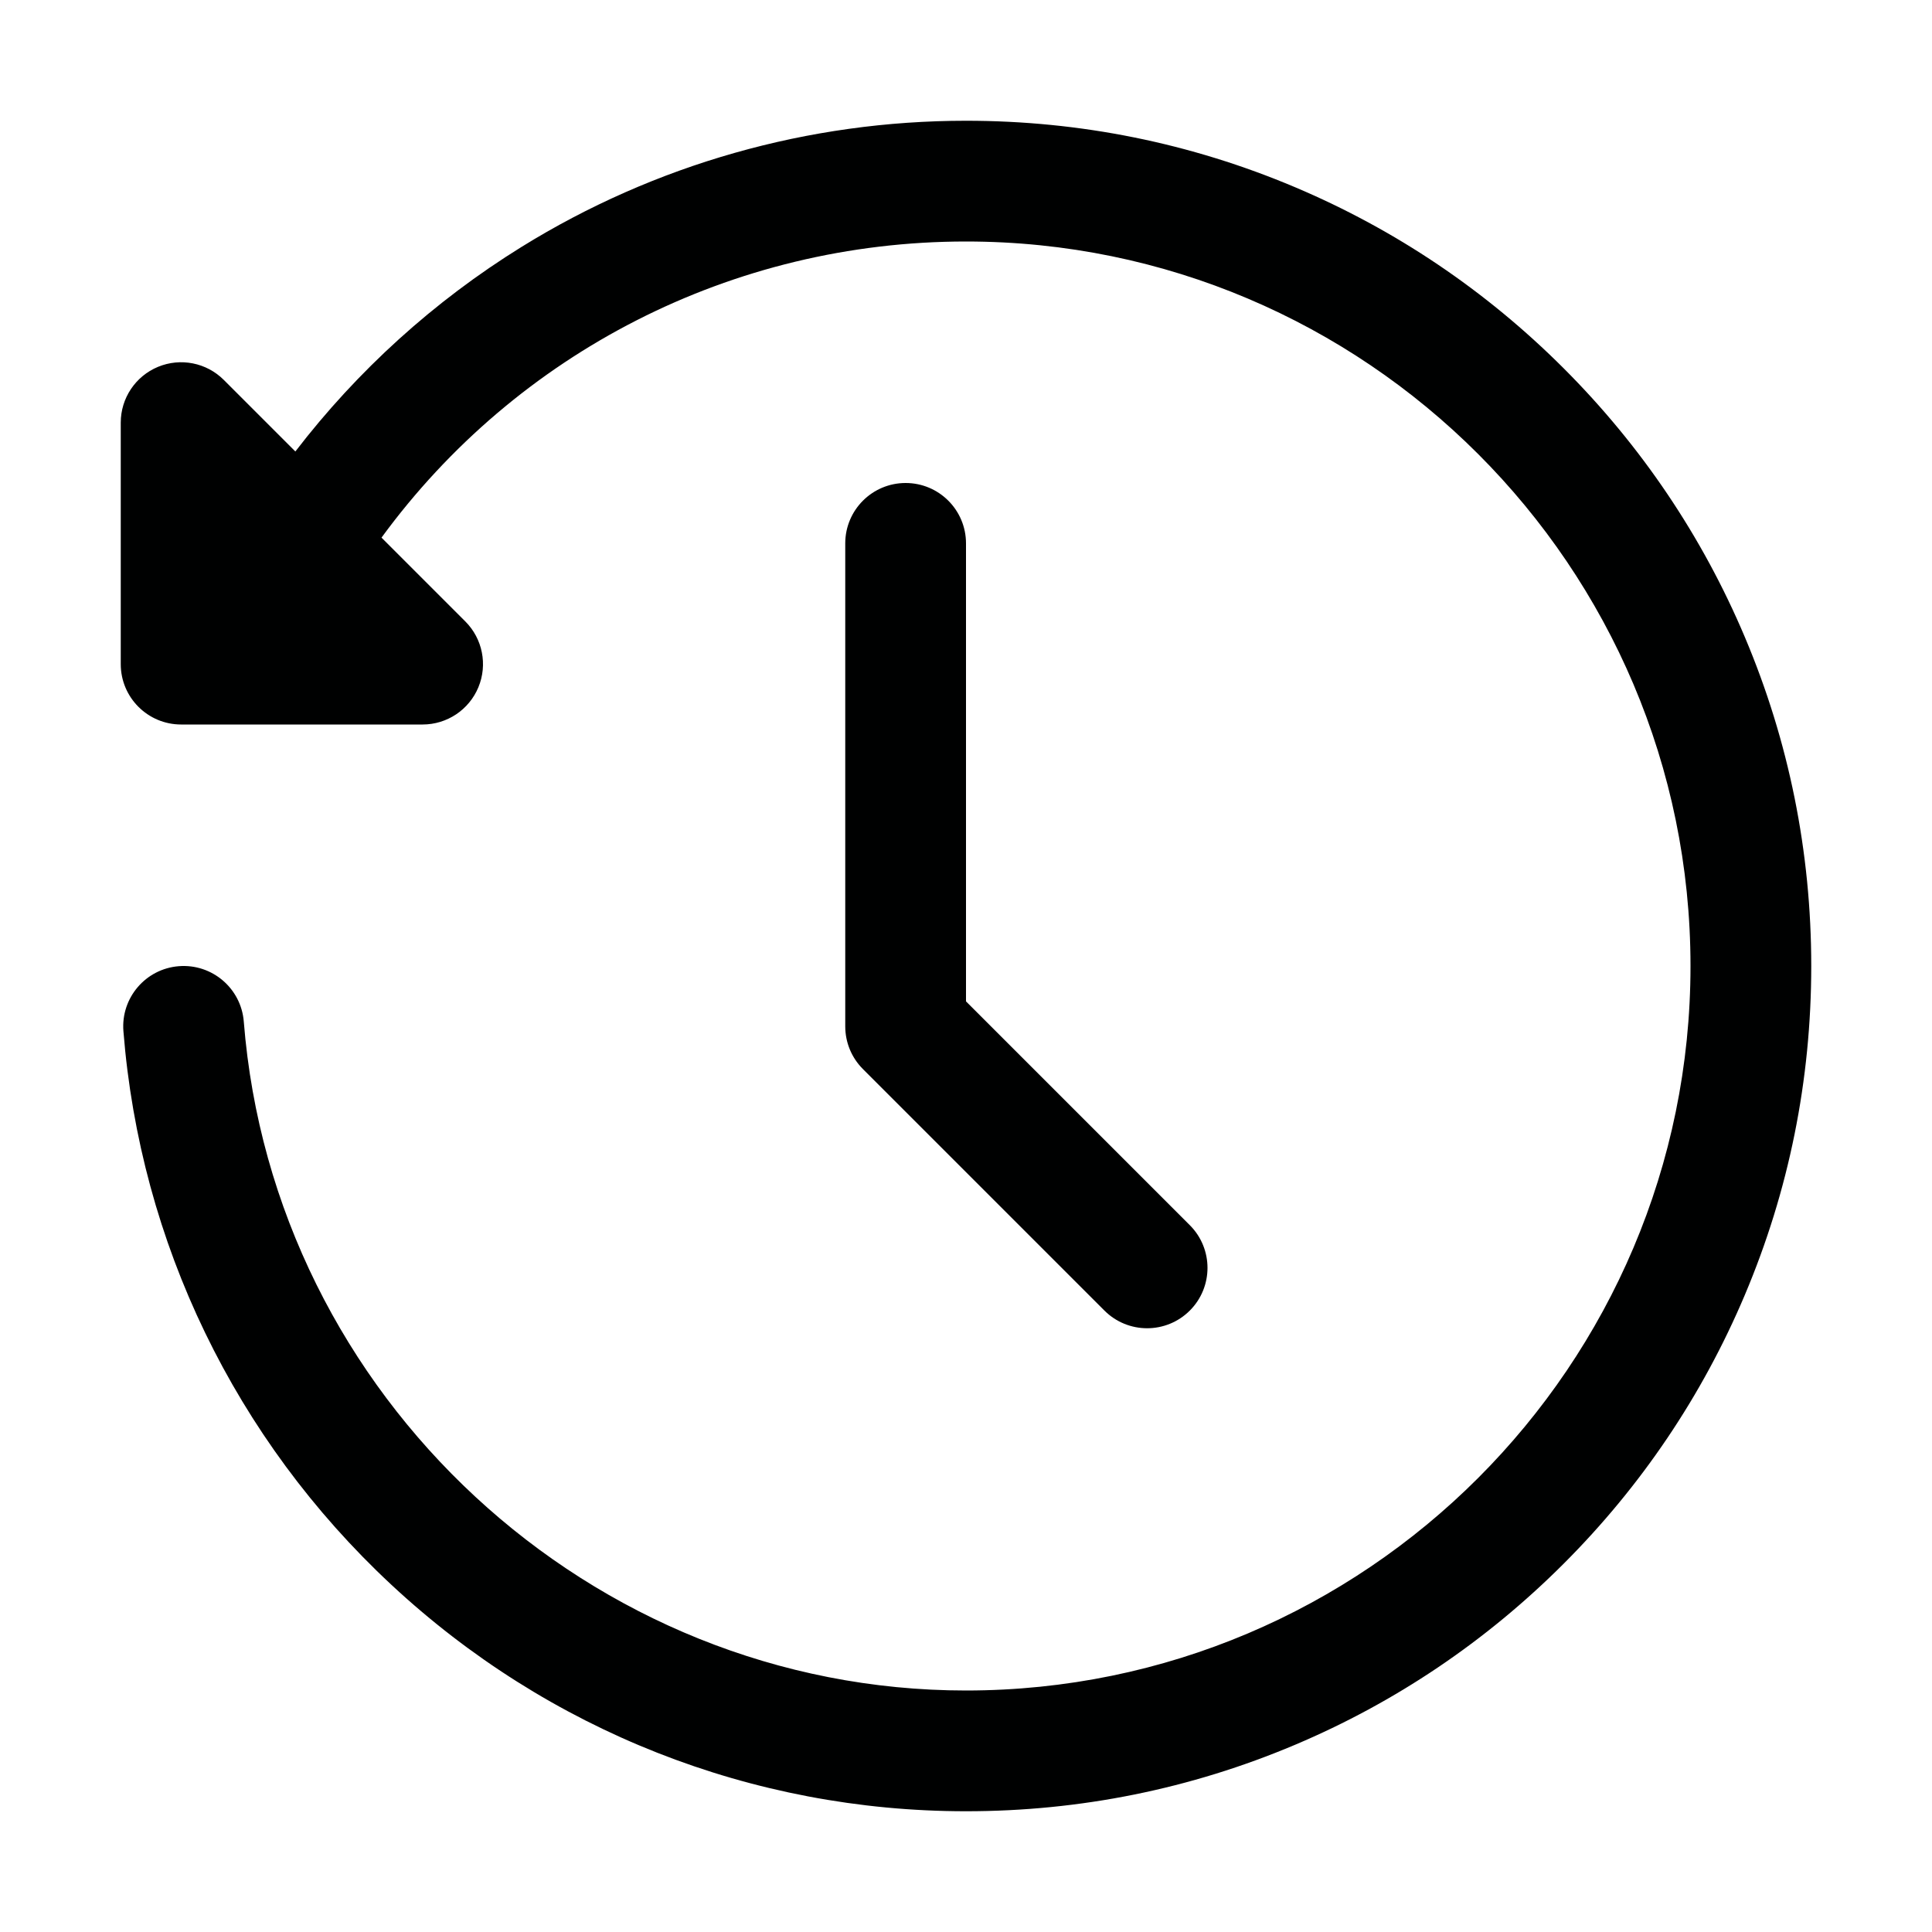 <?xml version="1.0" encoding="utf-8"?>
<!-- Generator: Adobe Illustrator 21.0.0, SVG Export Plug-In . SVG Version: 6.00 Build 0)  -->
<svg version="1.1" id="Layer_1" xmlns="http://www.w3.org/2000/svg" xmlns:xlink="http://www.w3.org/1999/xlink" x="0px" y="0px"
	 viewBox="0 0 800 800" enable-background="new 0 0 800 800" xml:space="preserve">
<path fill="#000101" d="M750,400c0,47.239-9.257,93.078-27.515,136.244
	c-17.629,41.681-42.862,79.108-74.998,111.244s-69.563,57.368-111.244,74.998
	C493.078,740.743,447.239,750,400,750c-88.573,0-173.132-33.358-238.099-93.929
	C97.378,595.914,58.029,514.551,51.102,426.971c-1.088-13.764,9.187-25.805,22.951-26.894
	c13.767-1.084,25.805,9.187,26.894,22.951C113.23,578.34,244.59,700,400,700
	c165.42,0,300-134.58,300-300S565.42,100,400,100c-96.819,0-186.001,46.04-242.026,122.619
	l34.704,34.704c7.15,7.15,9.289,17.903,5.419,27.245C194.228,293.909,185.111,300,175,300H75
	c-13.807,0-25-11.193-25-25V175c0-10.111,6.091-19.228,15.433-23.097
	c9.34-3.869,20.094-1.73,27.245,5.419l29.625,29.625
	c25.74-33.511,57.435-62.272,93.647-84.7C271.137,68.066,334.78,50,400,50
	c47.239,0,93.078,9.257,136.244,27.515c41.681,17.629,79.108,42.862,111.244,74.998
	s57.368,69.563,74.998,111.244C740.743,306.922,750,352.761,750,400z M375,200c-13.807,0-25,11.193-25,25
	v199.995c0,0.415,0.011,0.829,0.031,1.244c0.009,0.187,0.027,0.372,0.04,0.558
	c0.016,0.22,0.029,0.44,0.05,0.66c0.023,0.239,0.055,0.475,0.085,0.712
	c0.021,0.164,0.039,0.329,0.063,0.493c0.038,0.259,0.084,0.514,0.13,0.77
	c0.026,0.142,0.048,0.285,0.076,0.427c0.052,0.262,0.111,0.521,0.17,0.78
	c0.031,0.137,0.061,0.274,0.095,0.411c0.062,0.252,0.132,0.501,0.202,0.75
	c0.041,0.145,0.08,0.291,0.124,0.436c0.07,0.231,0.146,0.46,0.222,0.689
	c0.054,0.163,0.107,0.326,0.165,0.487c0.073,0.206,0.152,0.409,0.231,0.612
	c0.07,0.183,0.14,0.365,0.215,0.547c0.073,0.177,0.151,0.352,0.229,0.526
	c0.09,0.205,0.18,0.409,0.276,0.611c0.071,0.149,0.145,0.295,0.219,0.442
	c0.111,0.222,0.222,0.443,0.339,0.662c0.069,0.128,0.141,0.253,0.212,0.38
	c0.129,0.231,0.259,0.461,0.396,0.688c0.069,0.114,0.141,0.226,0.212,0.34
	c0.145,0.232,0.29,0.463,0.443,0.691c0.074,0.111,0.153,0.219,0.229,0.328
	c0.155,0.222,0.309,0.445,0.472,0.663c0.091,0.123,0.188,0.242,0.281,0.363
	c0.153,0.198,0.305,0.398,0.465,0.592c0.129,0.157,0.264,0.308,0.396,0.462
	c0.134,0.155,0.263,0.311,0.401,0.463c0.262,0.29,0.532,0.573,0.808,0.85
	c0.015,0.015,0.028,0.03,0.042,0.045l100,100C462.204,547.559,468.602,550,475,550
	s12.796-2.441,17.678-7.322c9.763-9.763,9.763-25.592,0-35.355L400,414.645V225
	C400,211.193,388.807,200,375,200z"/>
</svg>

